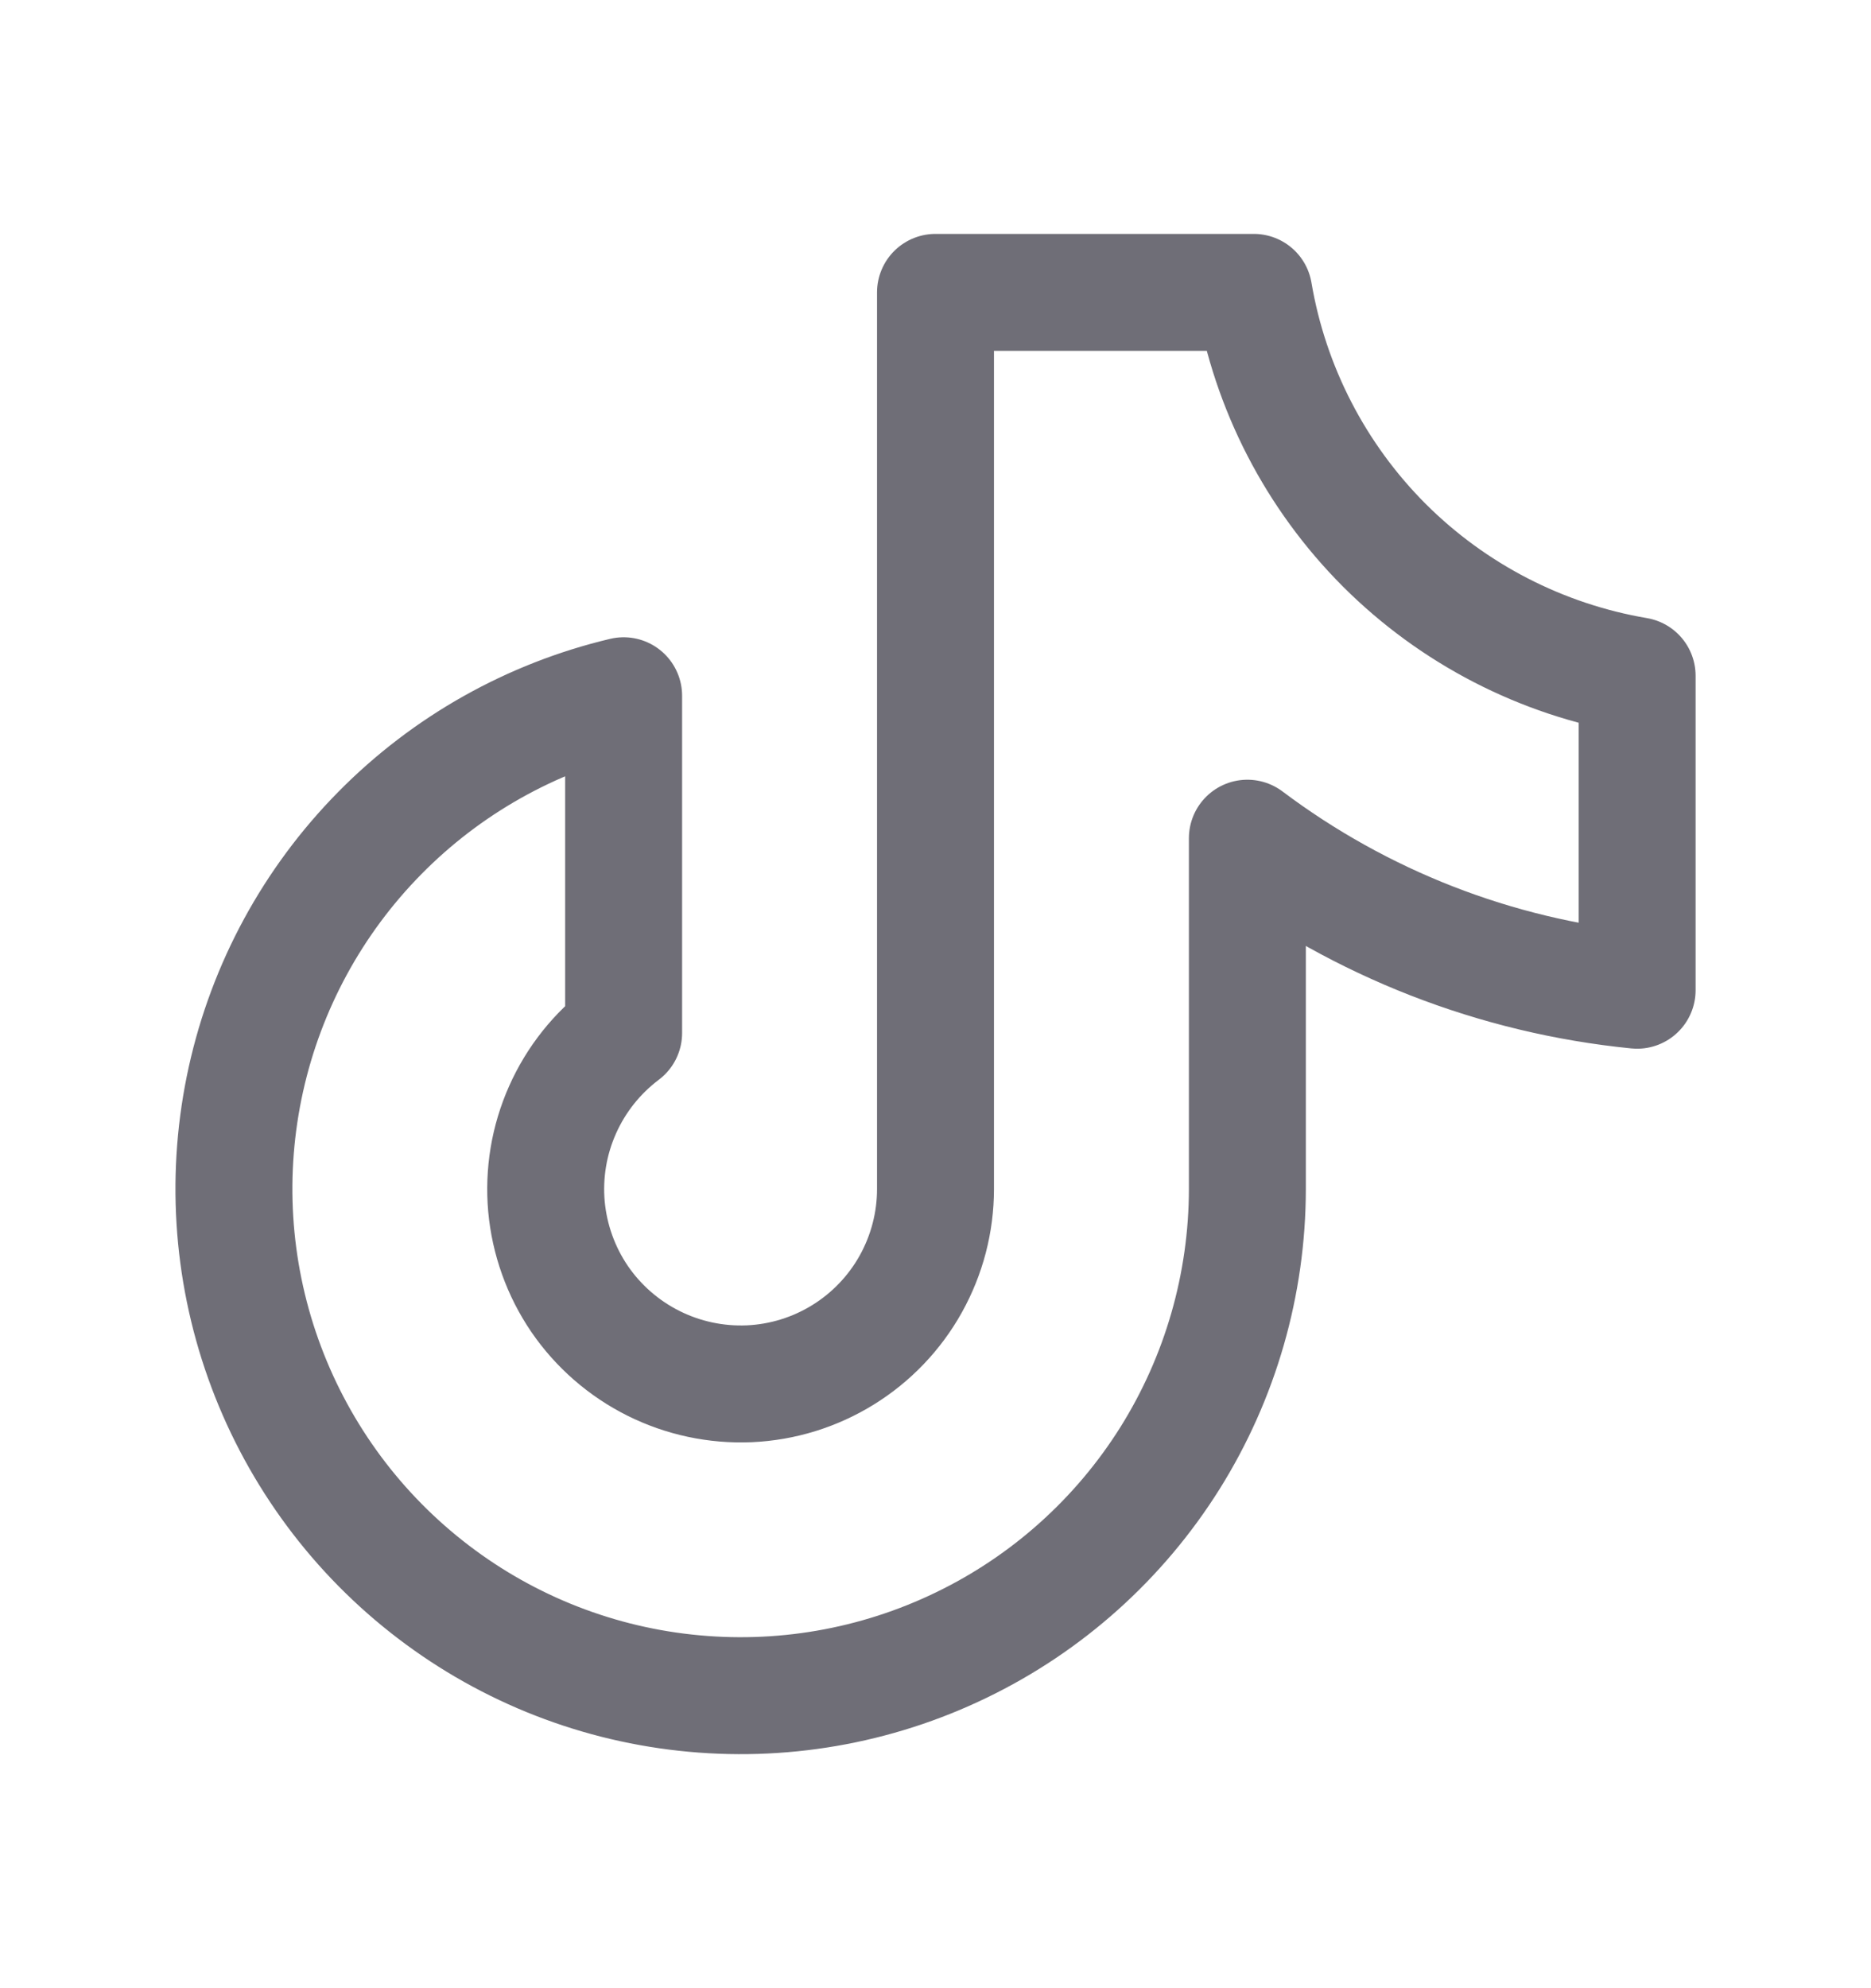 <svg xmlns="http://www.w3.org/2000/svg" width="16" height="17" viewBox="0 0 16 17" fill="none">
  <path d="M14 5.778V8.467C12.791 8.347 11.638 7.897 10.667 7.167V10.167C10.666 10.981 10.437 11.778 10.005 12.468C9.572 13.158 8.954 13.712 8.221 14.066C7.488 14.421 6.67 14.562 5.861 14.473C5.052 14.385 4.284 14.07 3.646 13.565C3.007 13.06 2.524 12.385 2.251 11.618C1.978 10.851 1.927 10.023 2.103 9.228C2.279 8.433 2.675 7.704 3.247 7.124C3.818 6.544 4.541 6.137 5.333 5.949V8.833C5.106 9.004 4.926 9.23 4.811 9.489C4.695 9.749 4.648 10.033 4.673 10.316C4.699 10.599 4.796 10.871 4.956 11.106C5.116 11.34 5.334 11.53 5.588 11.657C5.842 11.784 6.124 11.844 6.408 11.832C6.692 11.819 6.968 11.734 7.21 11.584C7.451 11.435 7.651 11.226 7.789 10.978C7.927 10.73 8 10.451 8 10.167V2.5H10.722C10.861 3.319 11.251 4.074 11.838 4.662C12.426 5.249 13.181 5.639 14 5.778Z" stroke="#6F6E77" stroke-linecap="round" stroke-linejoin="round"/>
</svg>